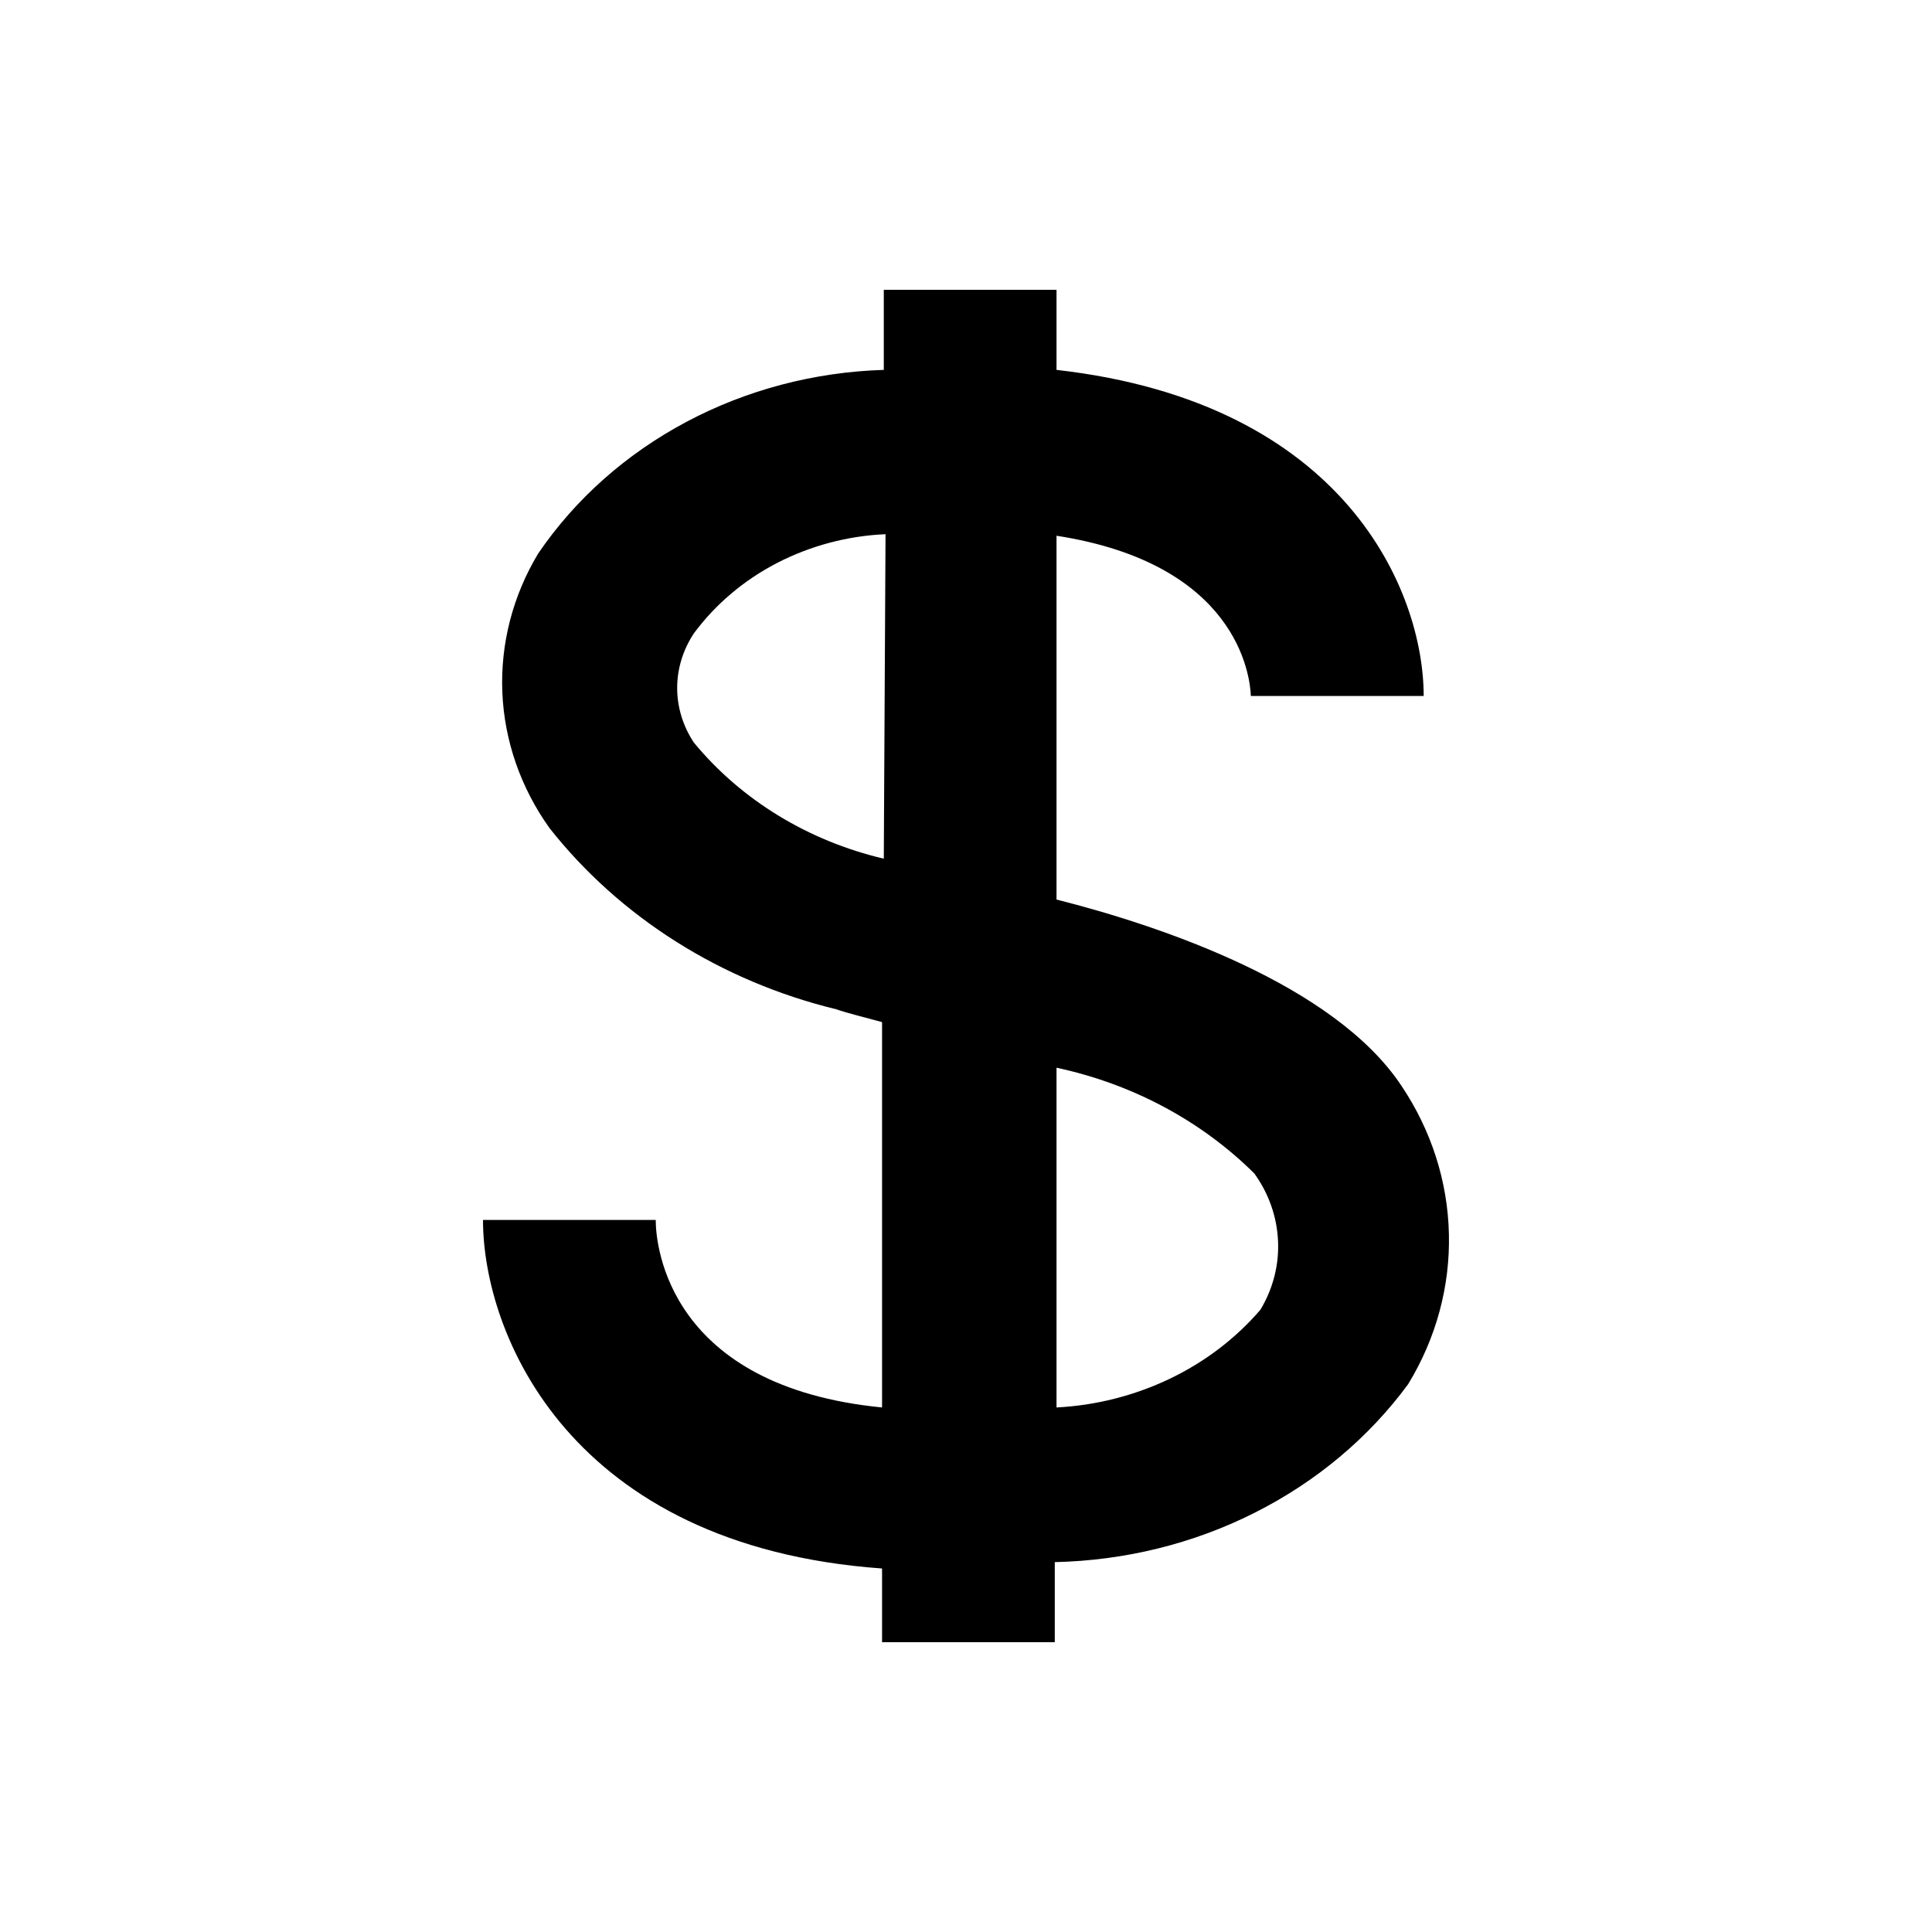 <svg  viewBox="0 0 20 20" fill="inherit" xmlns="http://www.w3.org/2000/svg">
<path d="M10.937 9.312V5.546C12.806 5.836 12.94 6.989 12.949 7.205H14.738C14.738 6.135 13.942 4.169 10.937 3.829V3H9.149V3.829C8.431 3.851 7.73 4.035 7.106 4.367C6.483 4.698 5.956 5.165 5.572 5.729C5.308 6.167 5.18 6.664 5.2 7.166C5.221 7.668 5.39 8.155 5.689 8.573C6.417 9.496 7.465 10.158 8.657 10.448C8.773 10.489 8.952 10.531 9.131 10.581V14.57C6.931 14.354 6.788 12.911 6.788 12.629H5C5 13.807 5.894 16.005 9.131 16.237V17H10.919V16.171C11.643 16.155 12.352 15.981 12.988 15.66C13.624 15.34 14.169 14.884 14.577 14.329C14.866 13.855 15.012 13.318 14.999 12.774C14.987 12.229 14.816 11.698 14.505 11.236C13.808 10.191 12.019 9.585 10.937 9.312ZM9.149 8.889C8.366 8.705 7.672 8.281 7.182 7.686C7.07 7.516 7.01 7.321 7.01 7.122C7.01 6.923 7.07 6.728 7.182 6.558C7.405 6.256 7.7 6.006 8.044 5.828C8.389 5.65 8.773 5.547 9.167 5.53L9.149 8.889ZM13.048 13.558C12.793 13.855 12.473 14.099 12.109 14.273C11.745 14.447 11.346 14.549 10.937 14.57V11.053C11.722 11.221 12.435 11.602 12.985 12.148C13.134 12.355 13.219 12.596 13.23 12.845C13.242 13.094 13.178 13.341 13.048 13.558Z" fill="inherit"/>
</svg>
